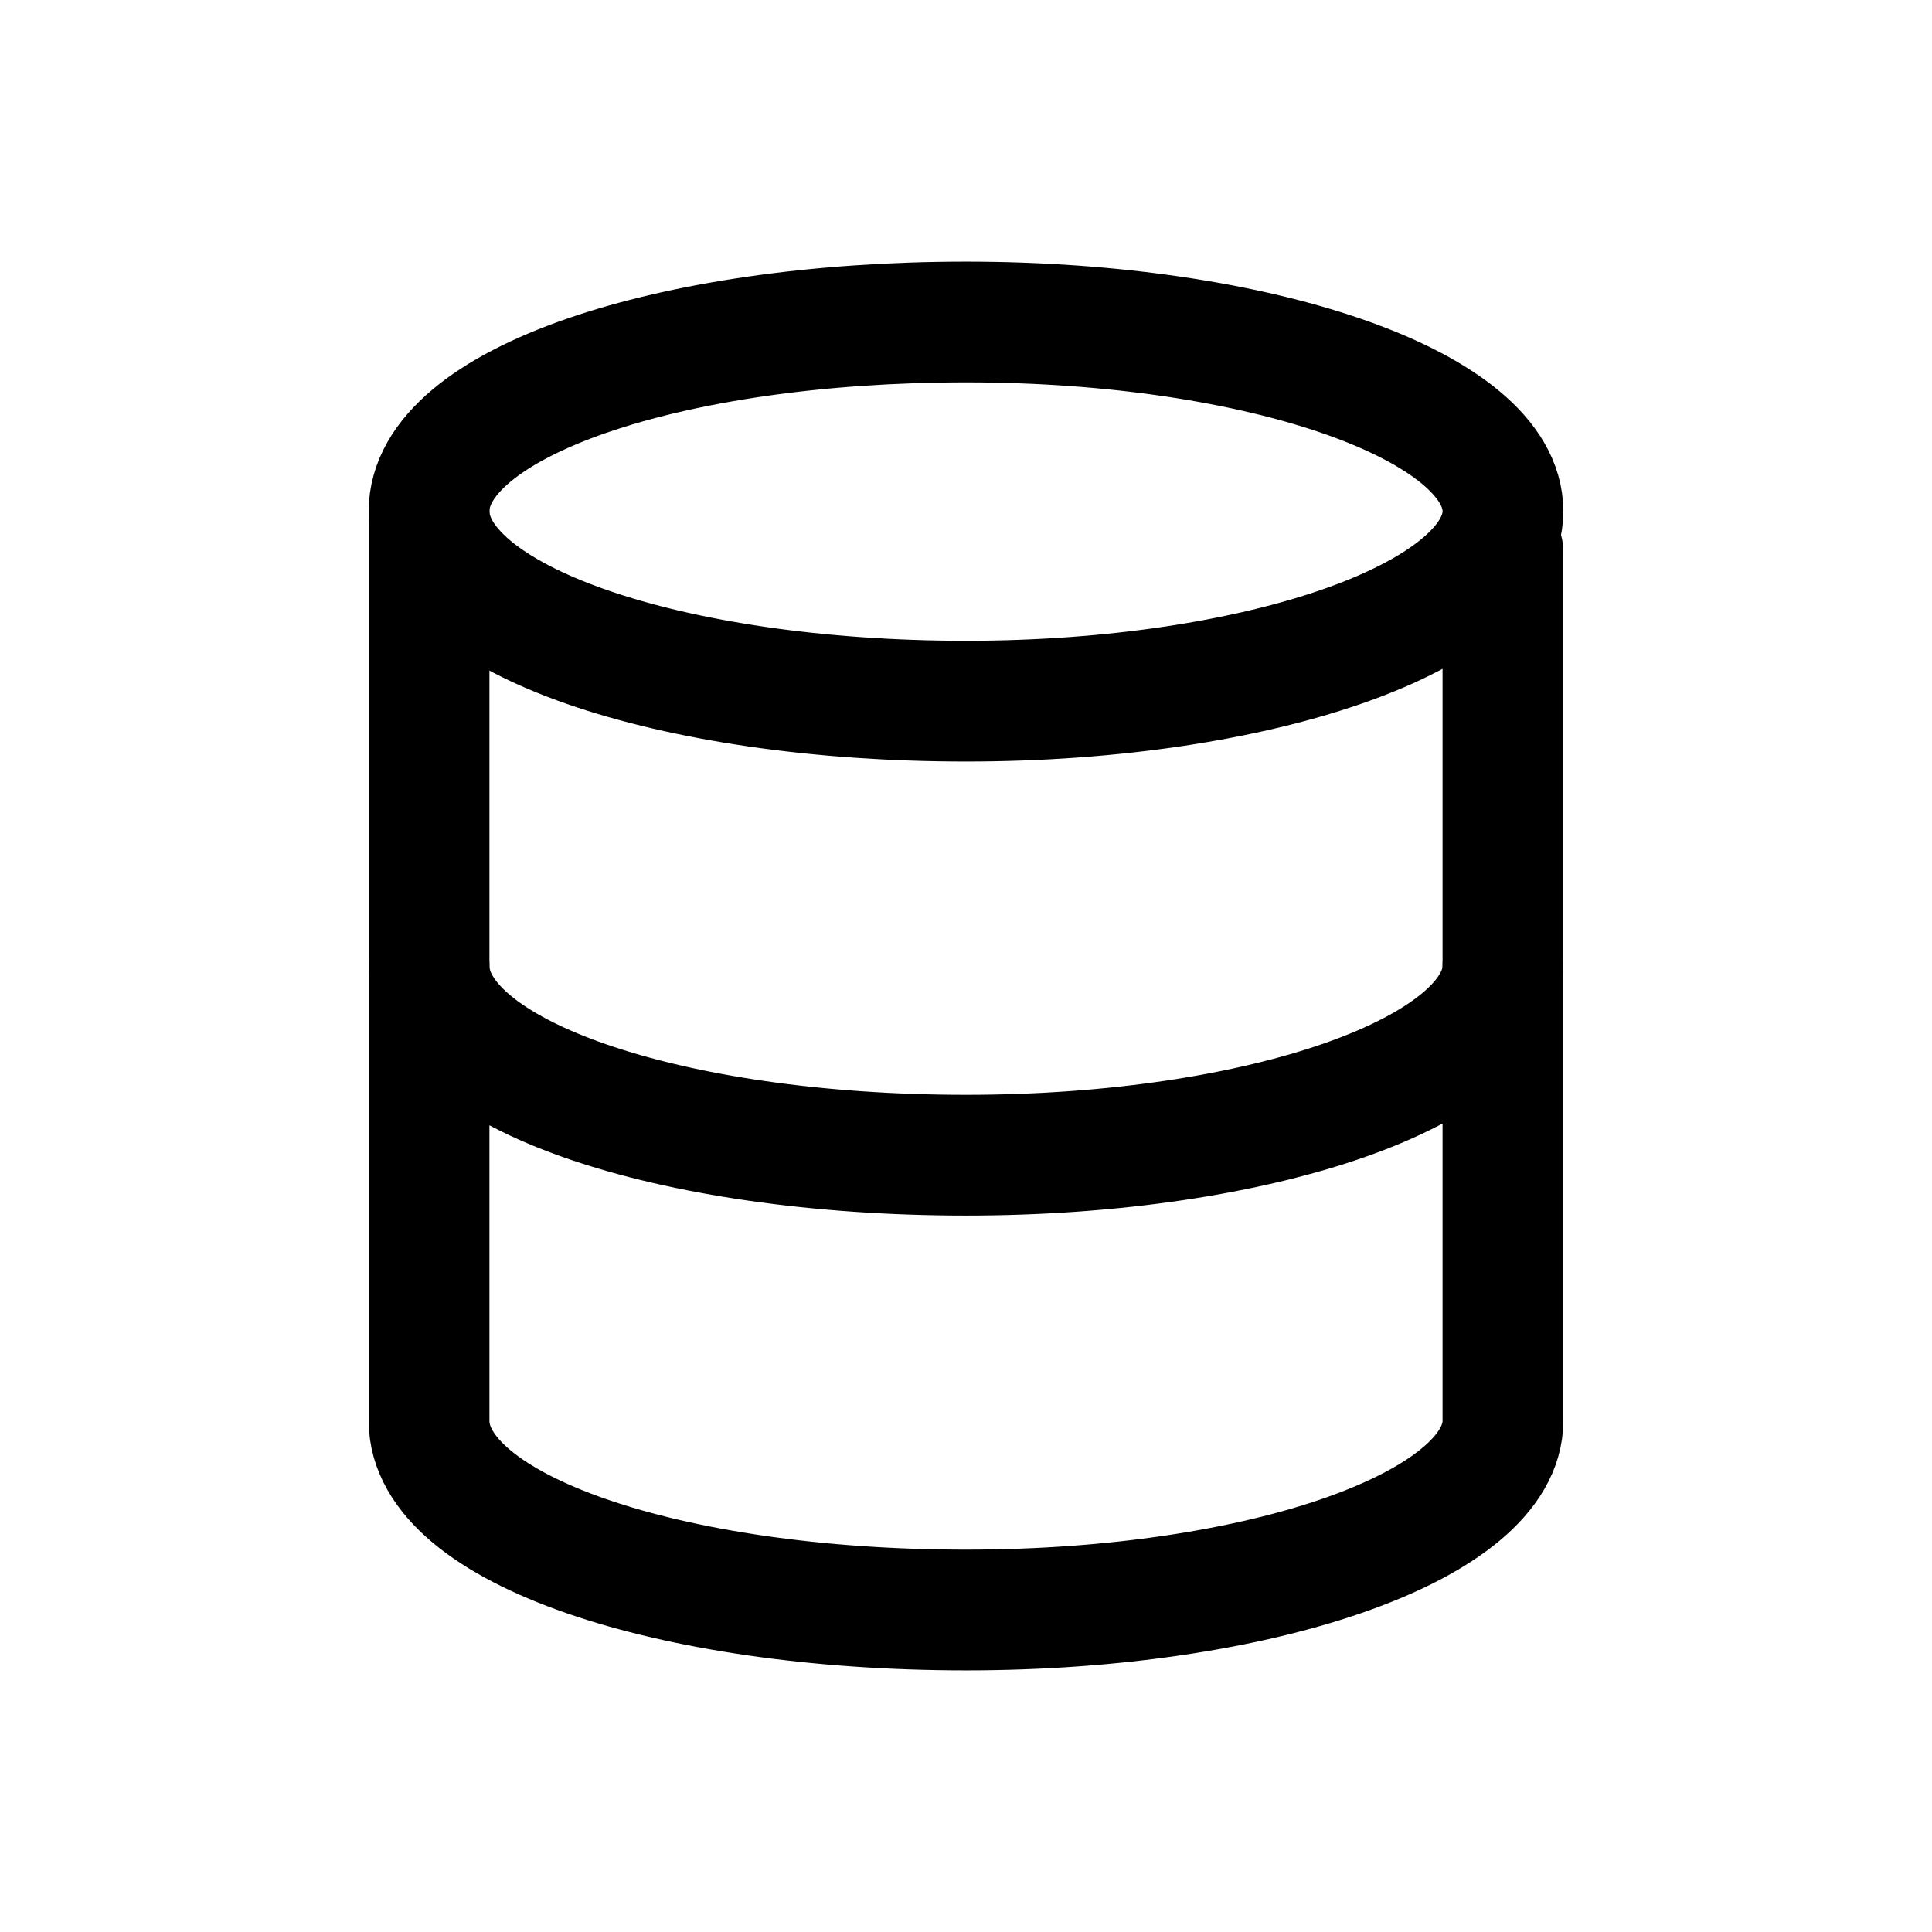 <svg xmlns="http://www.w3.org/2000/svg" width="24" height="24" viewBox="0 0 24 24" stroke="currentColor" fill="none" stroke-linecap="round" stroke-width="1.5" stroke-linejoin="round" stroke-align="center" ><path  d="M12,4c-3.68,0-6.67,1-6.67,2.35s3,2.36,6.67,2.36,6.67-1.06,6.67-2.36S15.68,4,12,4Z"/><path  d="M12,14.35c-3.68,0-6.67-1-6.67-2.35v5.65C5.33,19,8.32,20,12,20s6.67-1.05,6.67-2.35V12C18.67,13.3,15.68,14.35,12,14.35Z"/><line  x1="5.33" y1="12" x2="5.33" y2="6.35"/><line  x1="18.67" y1="6.85" x2="18.67" y2="12"/></svg>